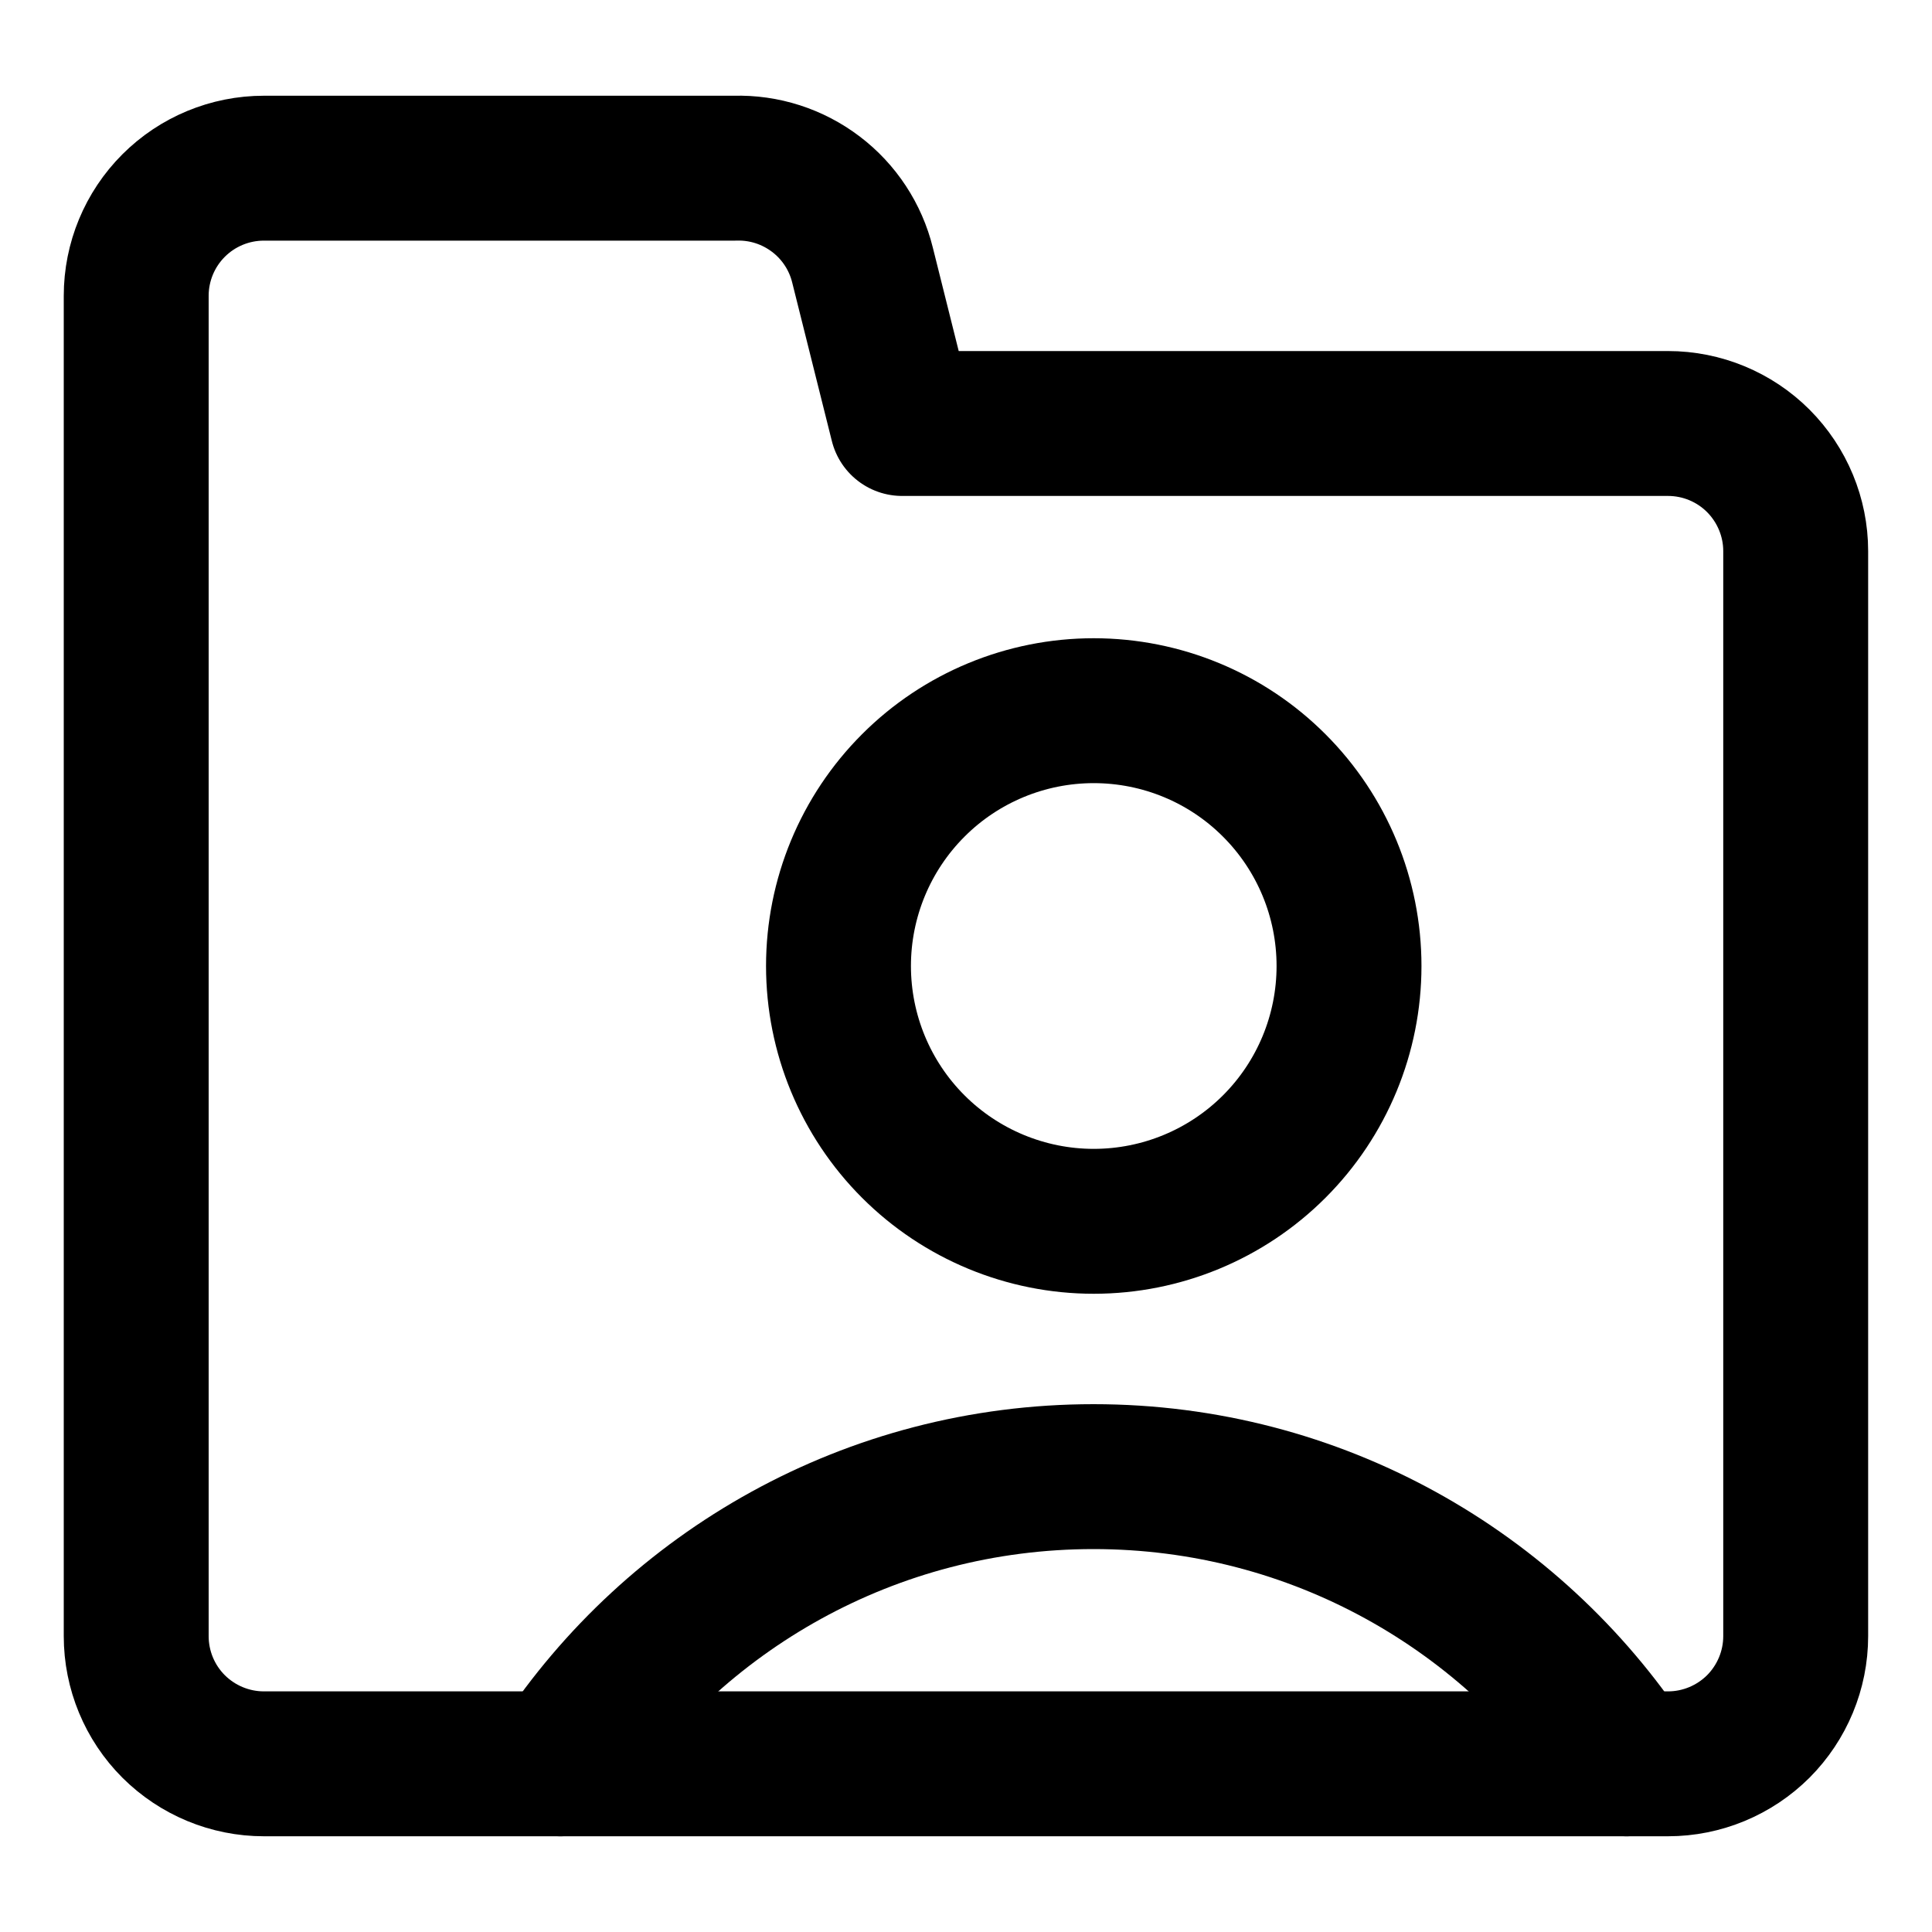 <svg width="20" height="20" viewBox="0 0 20 20" fill="none" xmlns="http://www.w3.org/2000/svg">
<g id="user-folder-71" clip-path="url(#clip0_47_144600)">
<g id="user-folder">
<path id="Ellipse 321" d="M8.68 10C8.68 10.701 8.958 11.373 9.454 11.869C9.949 12.364 10.622 12.643 11.322 12.643C12.024 12.643 12.696 12.364 13.191 11.869C13.687 11.373 13.965 10.701 13.965 10C13.965 9.299 13.687 8.627 13.191 8.131C12.696 7.635 12.024 7.357 11.322 7.357C10.622 7.357 9.949 7.635 9.454 8.131C8.958 8.627 8.68 9.299 8.68 10Z" stroke="black" stroke-width="1.5" stroke-linecap="round" stroke-linejoin="round"/>
<path id="Vector" d="M1.41 16.937V3.062C1.41 2.712 1.549 2.376 1.797 2.128C2.045 1.88 2.381 1.741 2.732 1.741H7.608C7.91 1.732 8.205 1.827 8.446 2.01C8.686 2.192 8.857 2.452 8.929 2.745L9.339 4.384H17.267C17.618 4.384 17.954 4.523 18.202 4.771C18.449 5.019 18.589 5.355 18.589 5.705V16.937C18.589 17.288 18.449 17.624 18.202 17.872C17.954 18.119 17.618 18.259 17.267 18.259H2.732C2.381 18.259 2.045 18.119 1.797 17.872C1.549 17.624 1.41 17.288 1.41 16.937Z" stroke="black" stroke-width="1.5" stroke-linecap="round" stroke-linejoin="round"/>
<path id="Vector_2" d="M5.801 18.259C6.983 16.468 9.013 15.286 11.32 15.286C13.626 15.286 15.657 16.468 16.838 18.259" stroke="black" stroke-width="1.5" stroke-linecap="round" stroke-linejoin="round"/>
</g>
</g>
<defs>
<clipPath id="clip0_47_144600">
<rect width="20" height="20" fill="white"/>
</clipPath>
</defs>
</svg>
